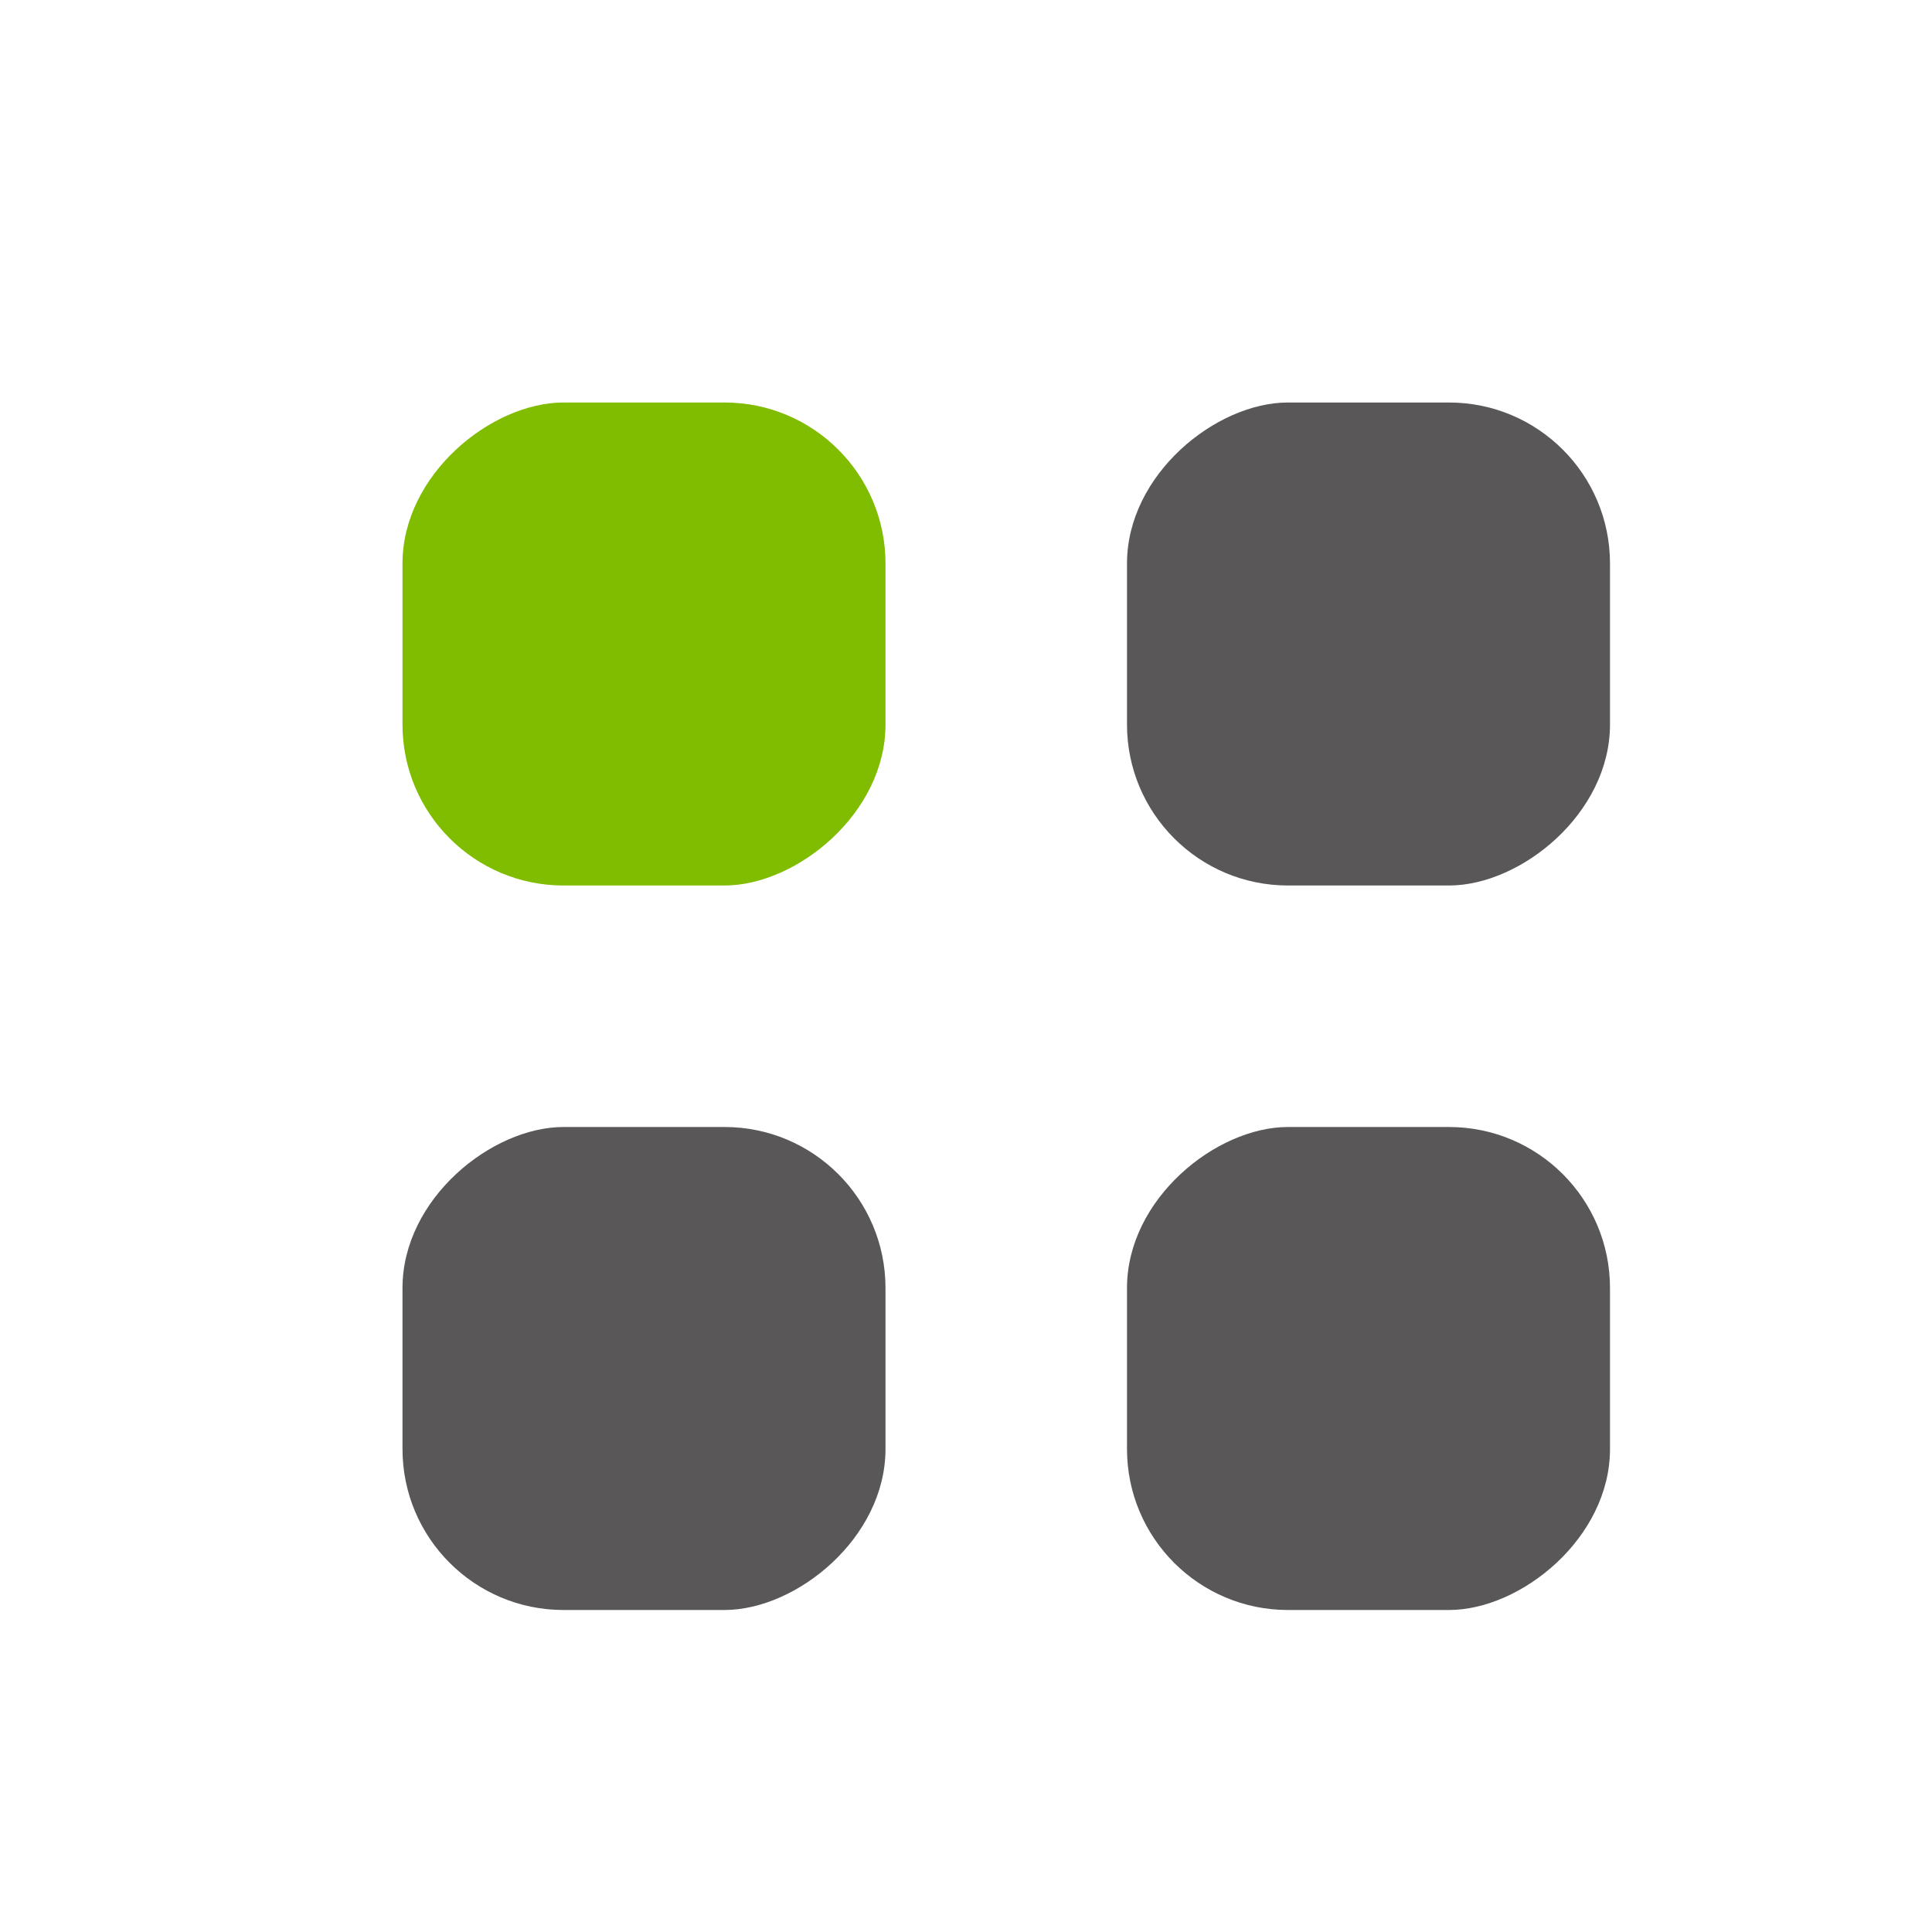 <svg xmlns="http://www.w3.org/2000/svg" id="display-sort-2x2" width="24" height="24" viewBox="0 0 24 24">
    <defs>
        <style>
            .cls-3{fill:#595758}
        </style>
    </defs>
    <g id="Group_4333" transform="translate(.5 .5)">
        <rect id="Rectangle_521" width="6" height="6" fill="#80bc00" rx="2" transform="rotate(-90 7.5 3)"/>
        <rect id="Rectangle_522" width="6" height="6" class="cls-3" rx="2" transform="rotate(-90 12 -1.5)"/>
        <rect id="Rectangle_523" width="6" height="6" class="cls-3" rx="2" transform="rotate(-90 12 7.5)"/>
        <rect id="Rectangle_524" width="6" height="6" class="cls-3" rx="2" transform="rotate(-90 16.5 3)"/>
    </g>
</svg>
